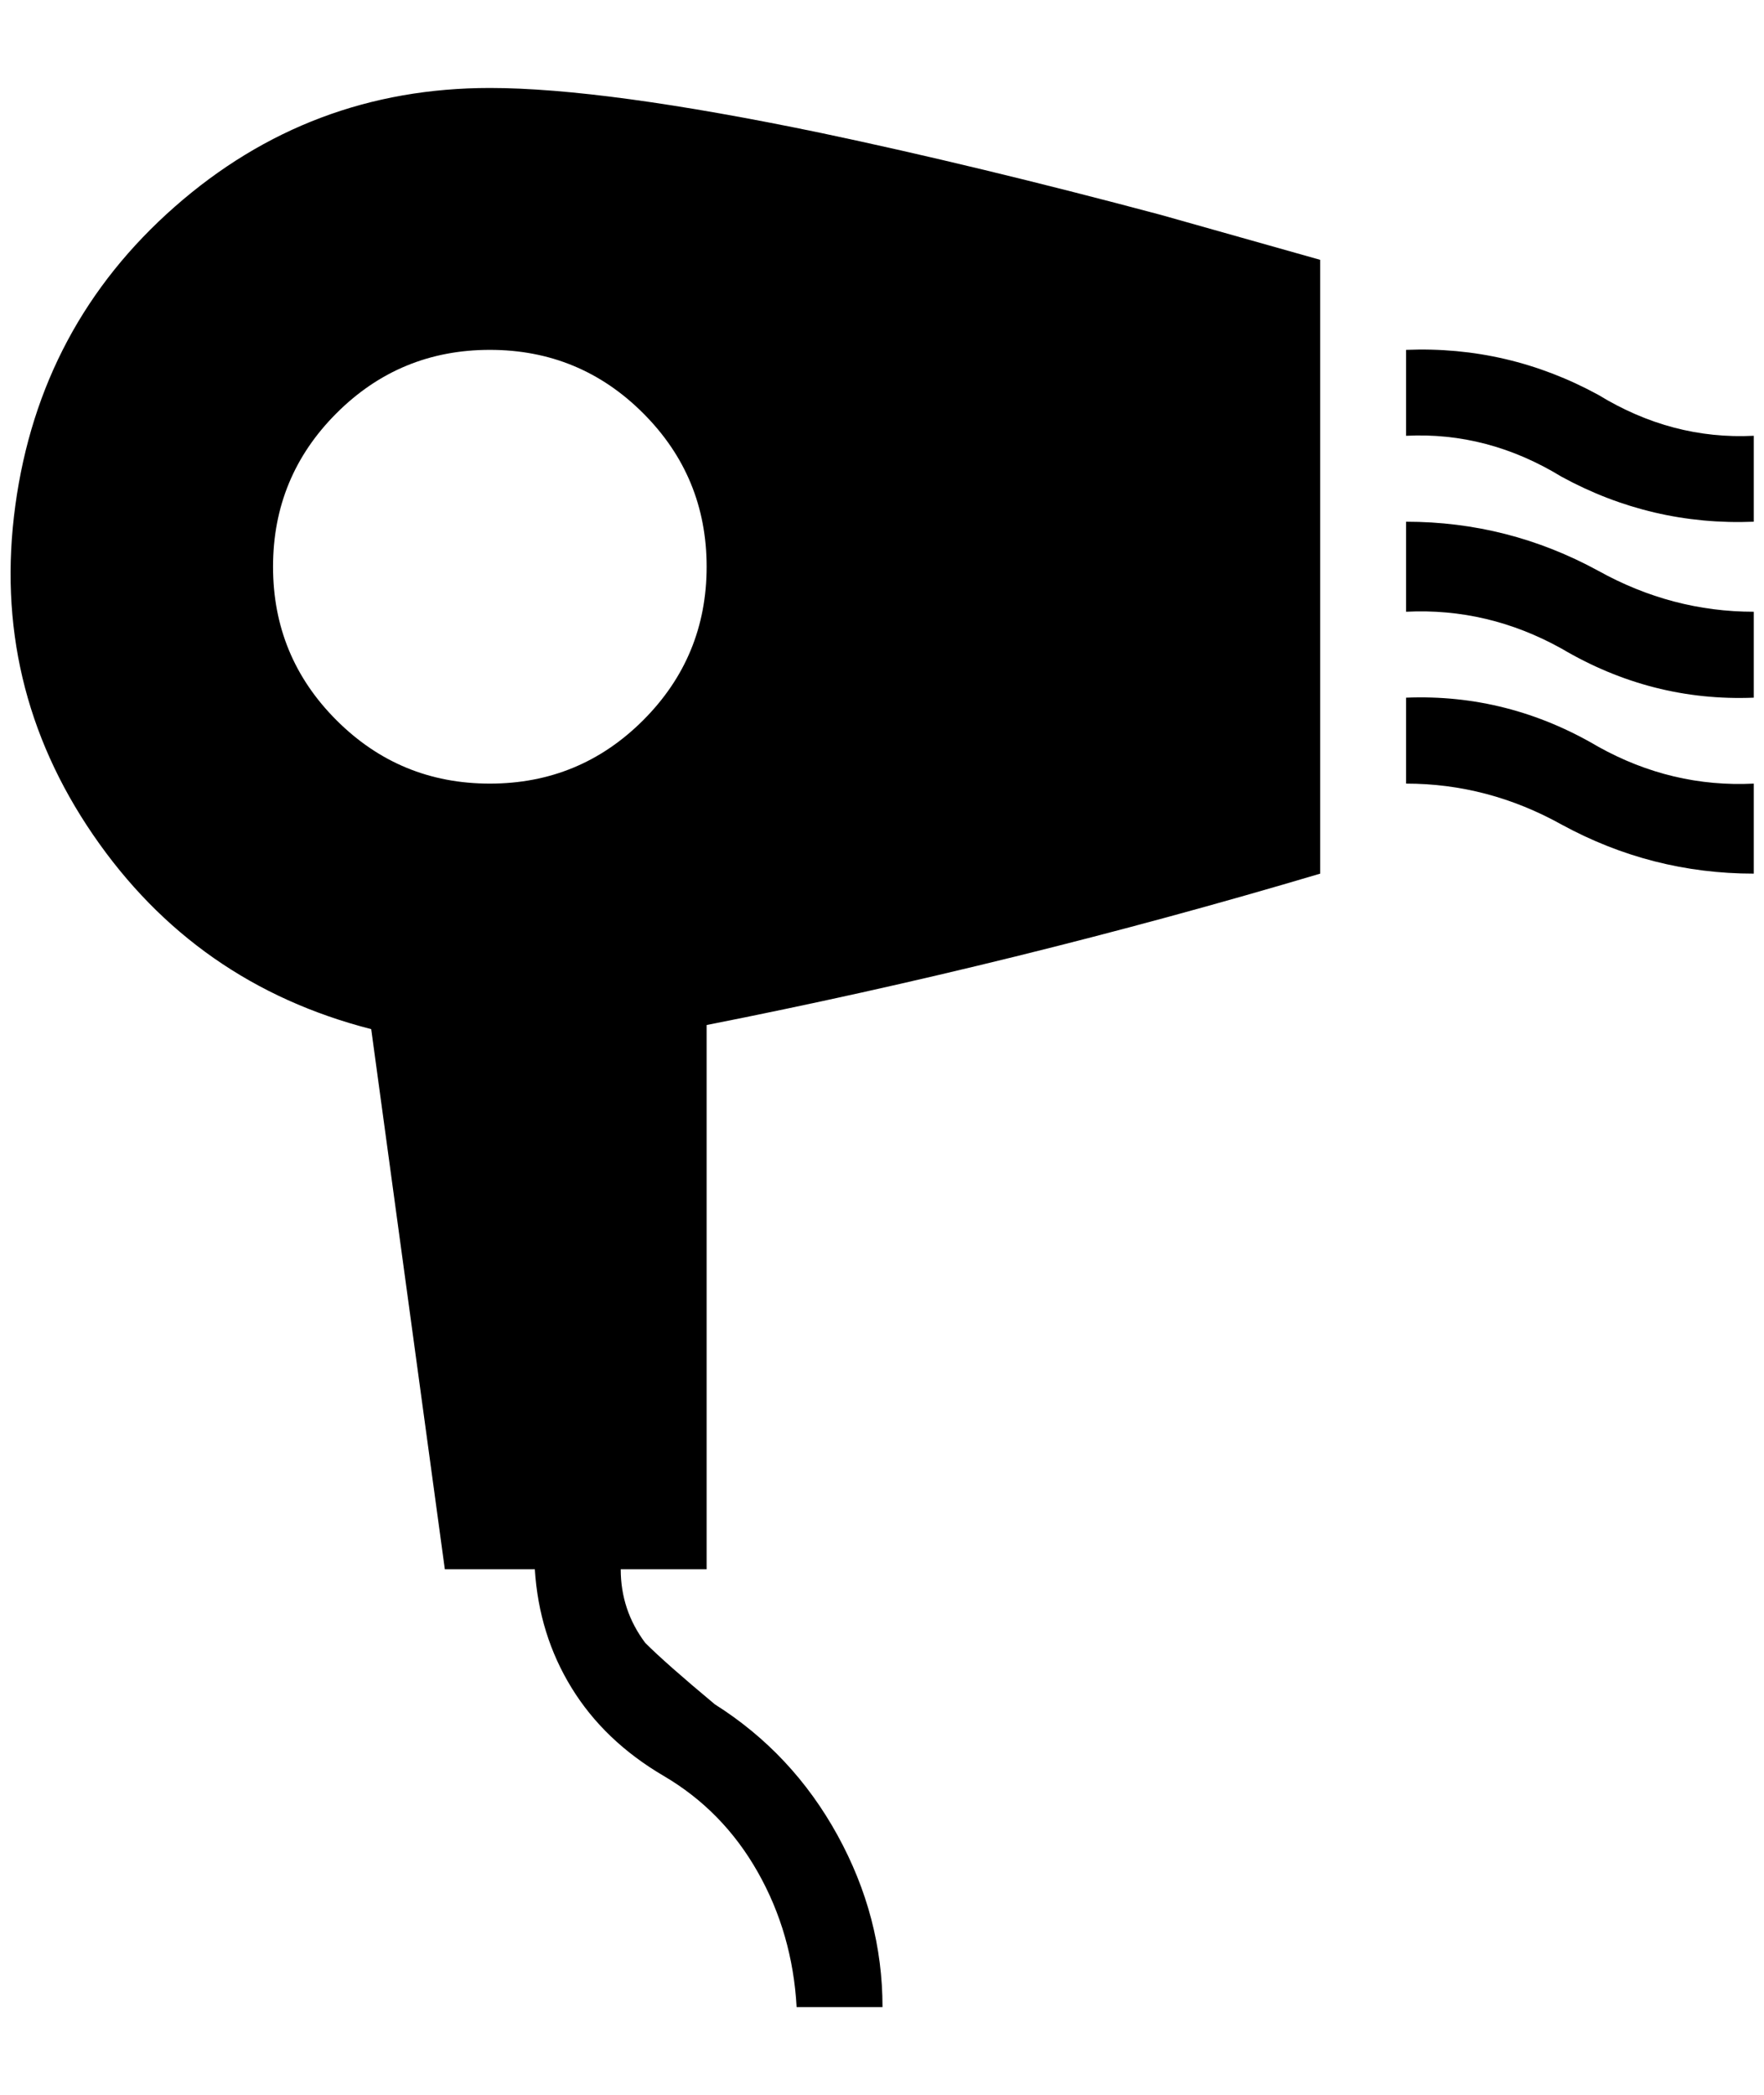 <?xml version="1.0" standalone="no"?>
<!DOCTYPE svg PUBLIC "-//W3C//DTD SVG 1.1//EN" "http://www.w3.org/Graphics/SVG/1.1/DTD/svg11.dtd" >
<svg xmlns="http://www.w3.org/2000/svg" xmlns:xlink="http://www.w3.org/1999/xlink" version="1.1" viewBox="-10 0 1725 2048">
   <path fill="currentColor"
d="M1705 682q-100 4 -188 -48q-72 -40 -152 -36v-88q100 0 188 48q72 40 152 40v84zM1705 426q-80 4 -152 -40q-88 -48 -188 -44v84q80 -4 152 40q88 48 188 44v-84zM1705 766q-80 4 -152 -36q-88 -52 -188 -48v84q80 0 152 40q88 48 188 48v-88zM681 1002q304 -60 600 -148
v-600l-156 -44q-180 -48 -332 -80q-212 -44 -324 -44q-176 0 -308 116t-156 292t76 322t272 190l72 528h88q4 64 36 116t90 86t92 94t38 132h84q0 -88 -44 -168t-120 -128q-48 -40 -68 -60q-24 -32 -24 -72h84v-532zM469 766q-88 0 -150 -62t-62 -150t62 -150t150 -62
t150 62t62 150t-62 150t-150 62z" />
</svg>
